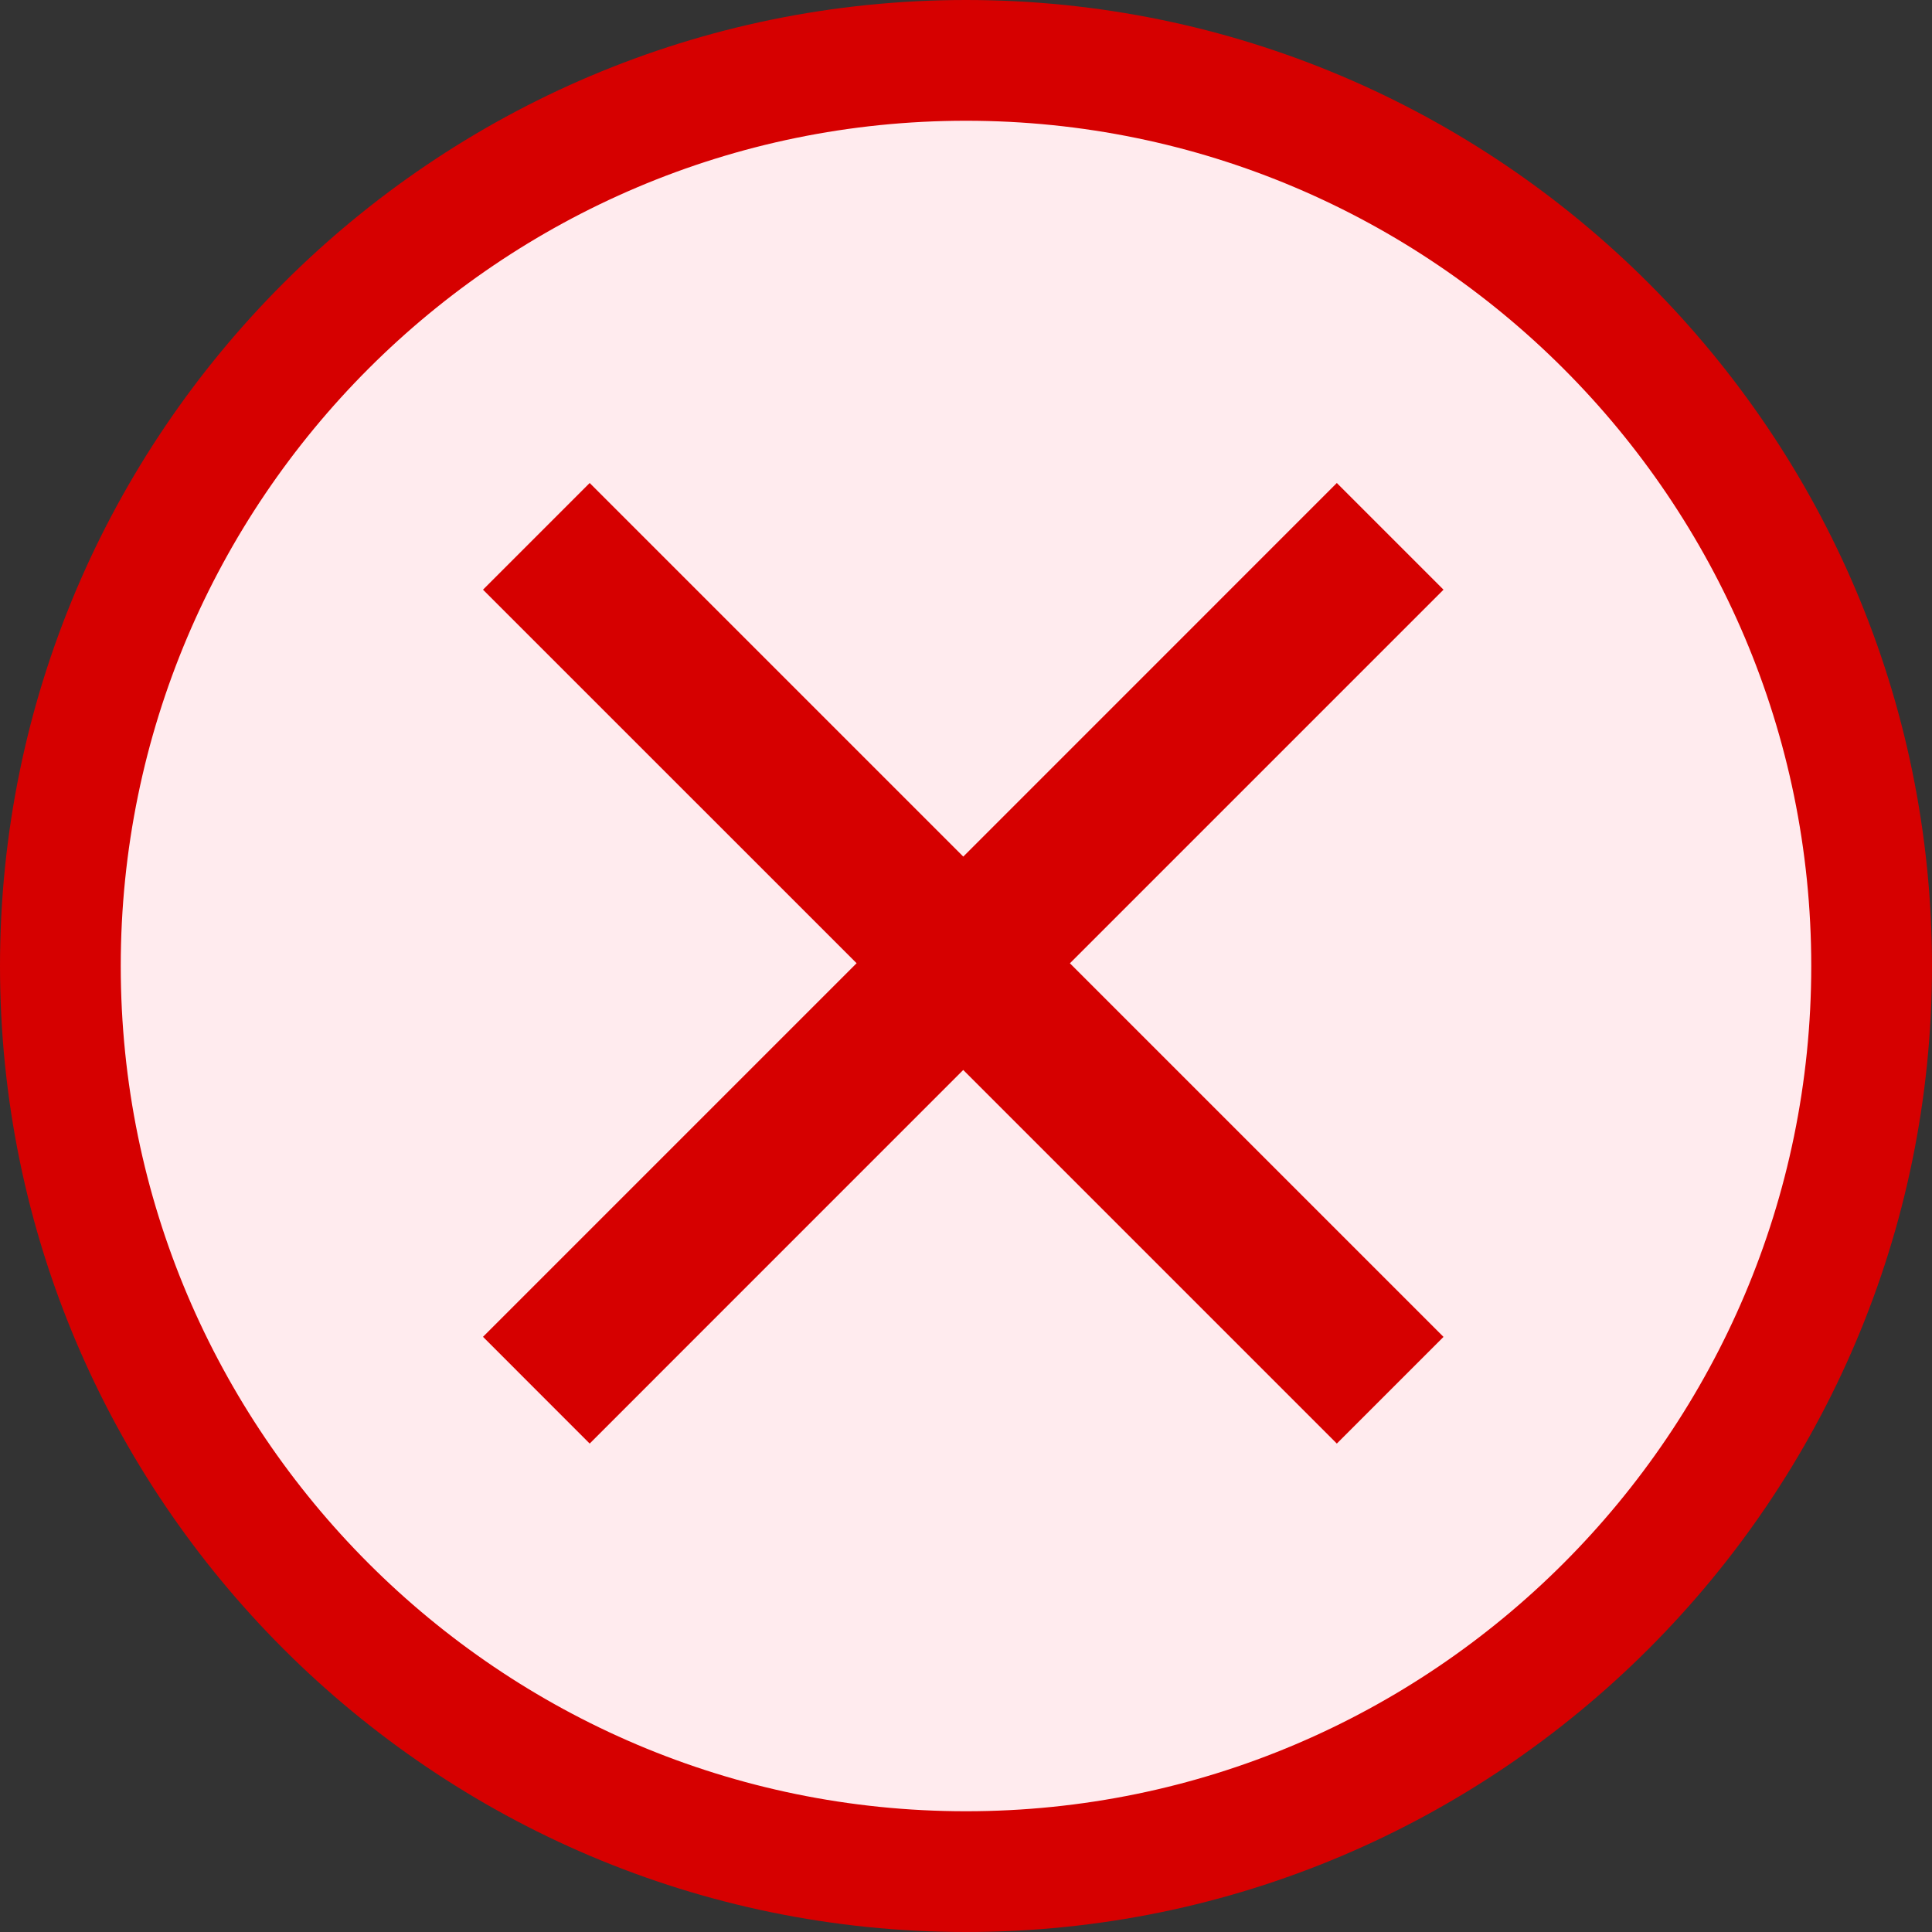 <?xml version="1.0" encoding="utf-8"?>
<!-- Generator: Adobe Illustrator 24.0.1, SVG Export Plug-In . SVG Version: 6.00 Build 0)  -->
<svg version="1.1" id="Layer_1" xmlns="http://www.w3.org/2000/svg" xmlns:xlink="http://www.w3.org/1999/xlink" x="0px" y="0px"
	 viewBox="0 0 32 32" enable-background="new 0 0 32 32" xml:space="preserve">
<rect x="0" y="0" width="32" height="32" fill="#333333" stroke="none"/>
<g>
	<circle fill="#FFEBEE" cx="16" cy="16" r="15"/>
	<path fill="#D60000" d="M16,32C7.178,32,0,24.822,0,16S7.178,0,16,0s16,7.178,16,16S24.822,32,16,32z M16,2C8.28,2,2,8.28,2,16
		s6.28,14,14,14s14-6.28,14-14S23.72,2,16,2z"/>
</g>
<path fill="#D60000" d="M15.955,14.188L22.142,8l1.767,1.767l-6.188,6.188l6.188,6.188l-1.767,1.767l-6.188-6.188L9.767,23.91
	L8,22.142l6.188-6.188L8,9.767L9.767,8L15.955,14.188z"/>
</svg>

